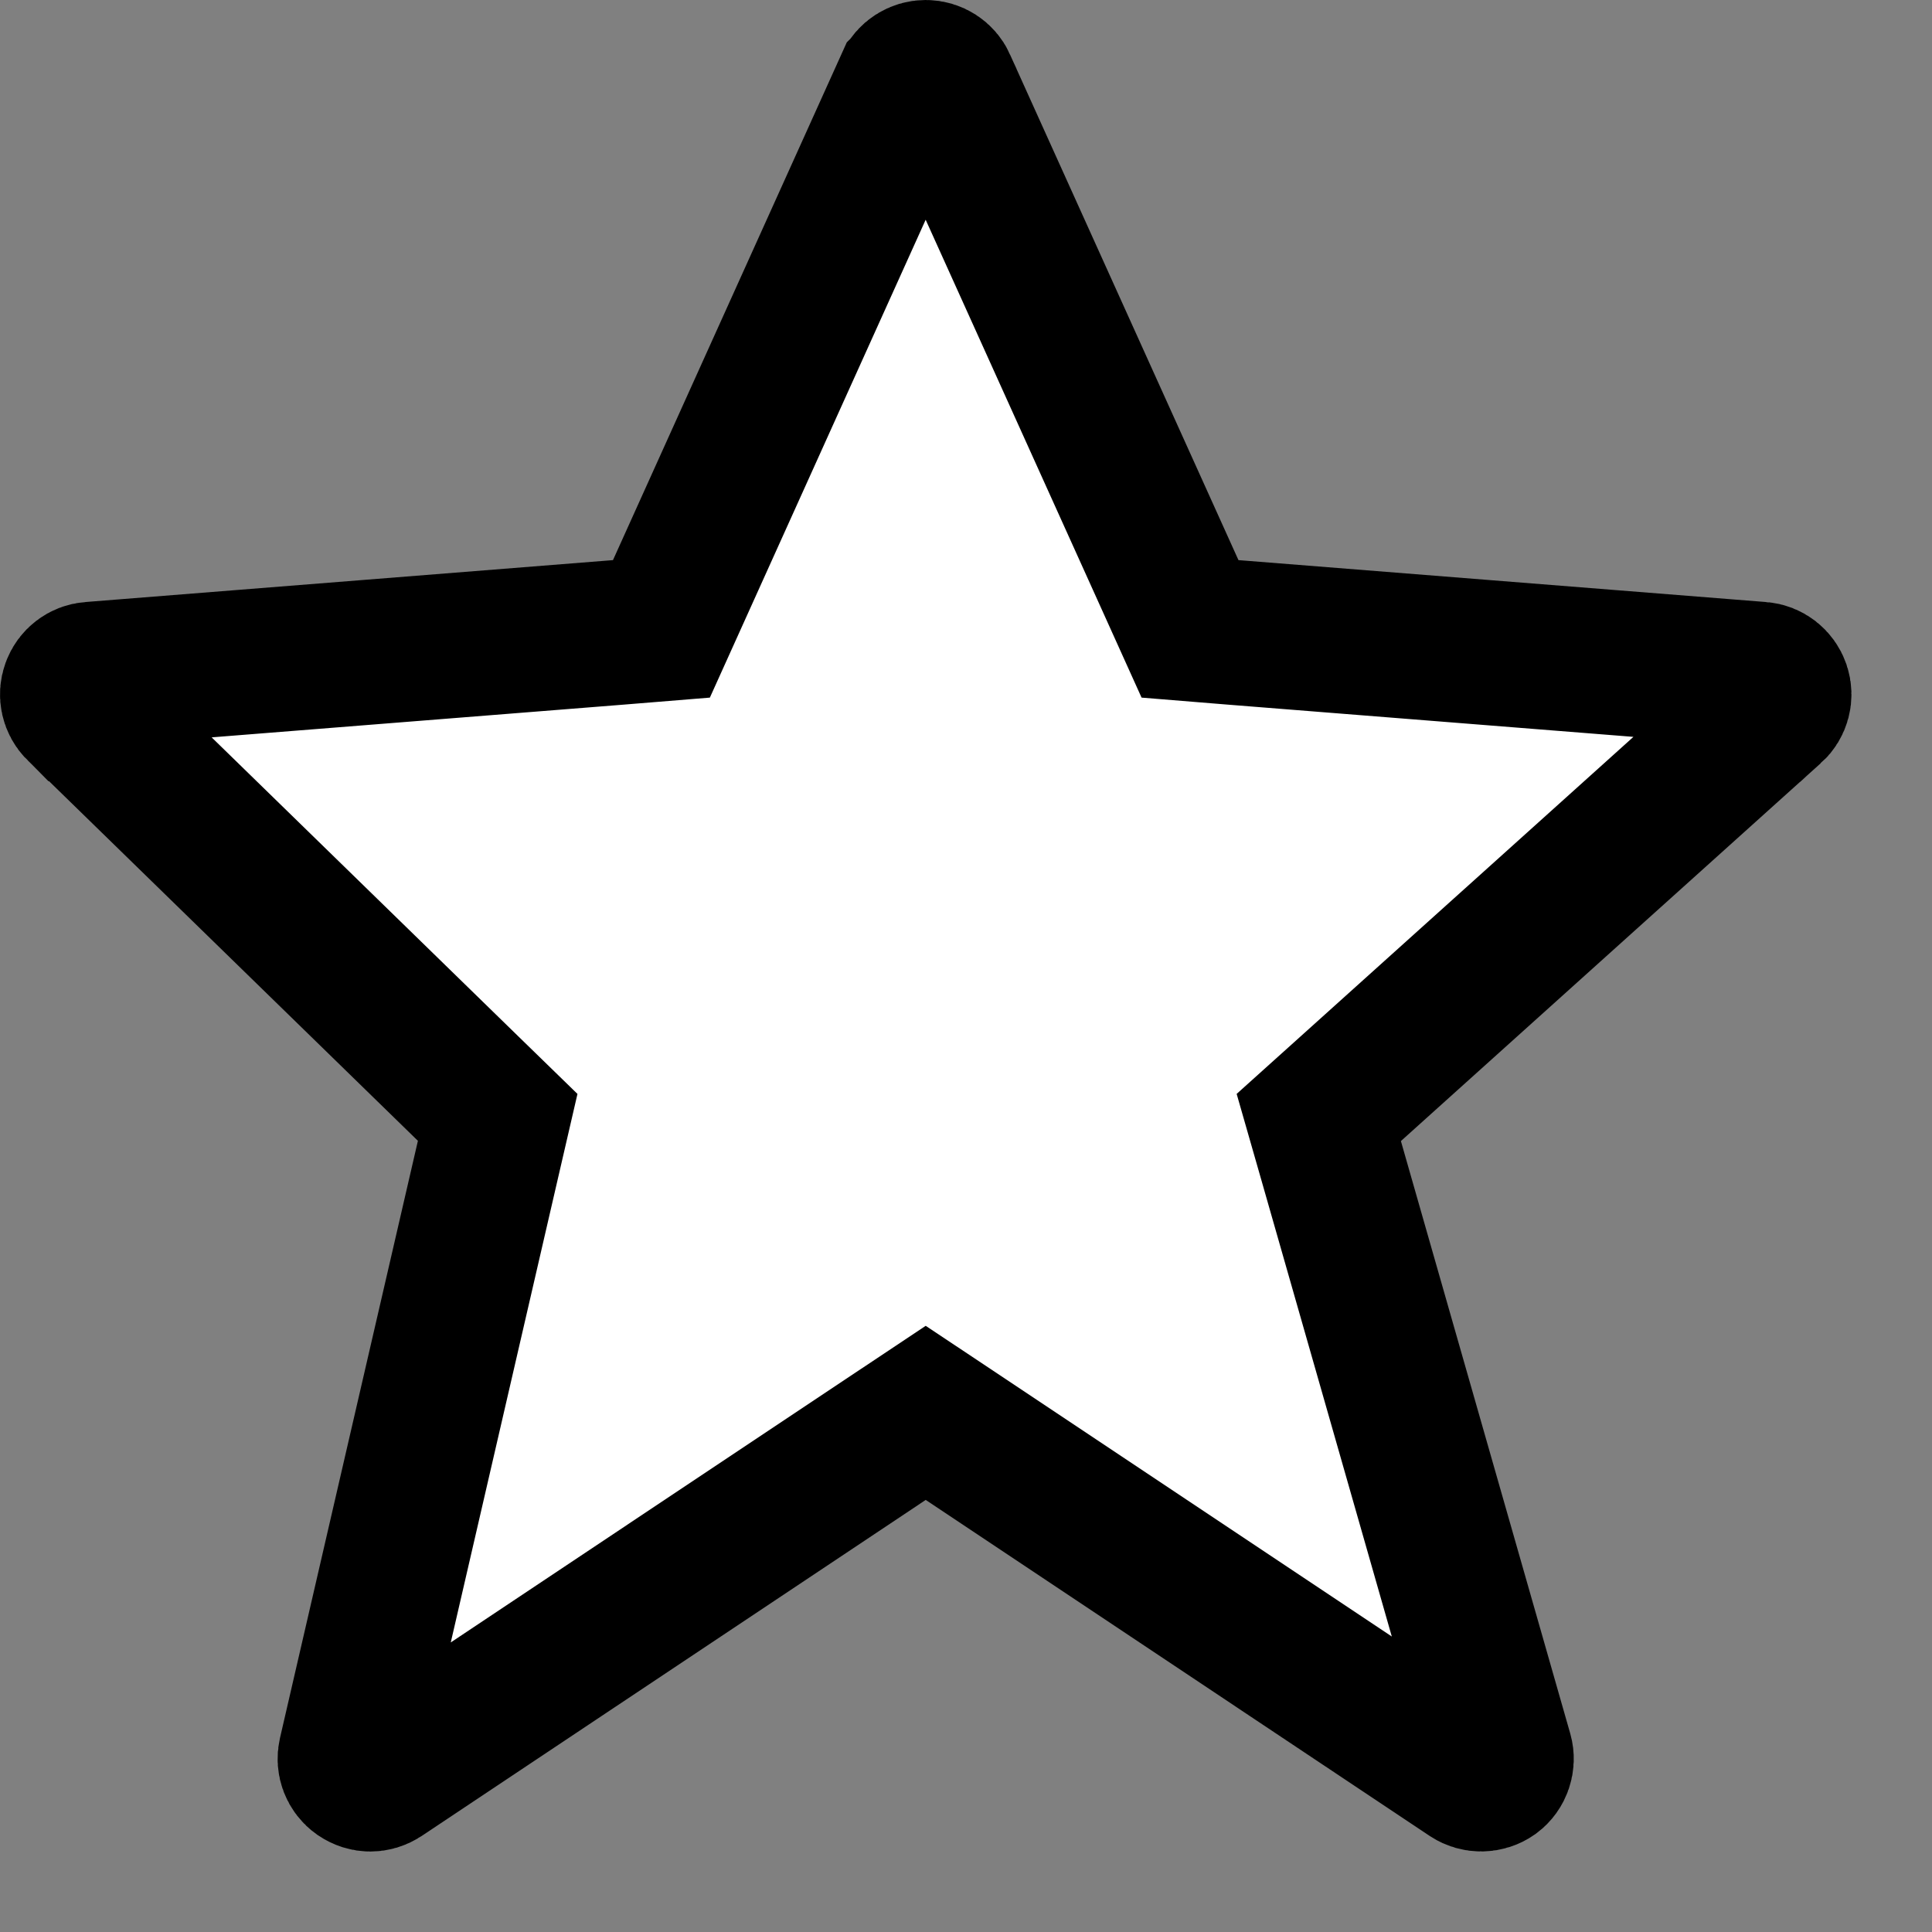 <svg width="20" height="20" viewBox="0 0 20 20" fill="none" xmlns="http://www.w3.org/2000/svg">
<rect x="0" y="0" width="20" height="20" fill="#808080" stroke="none"/>
<path d="M18.224 6.98L18.225 6.98C18.305 6.986 18.377 7.04 18.405 7.121C18.432 7.201 18.409 7.288 18.347 7.344C18.347 7.344 18.347 7.344 18.346 7.344L14 11.255L13.652 11.568L13.781 12.018L15.534 18.152L15.534 18.152C15.557 18.234 15.527 18.325 15.457 18.377C15.384 18.428 15.289 18.429 15.217 18.382L9.999 14.903L9.583 14.626L9.167 14.903L3.949 18.382C3.914 18.405 3.873 18.417 3.833 18.417C3.794 18.417 3.753 18.405 3.713 18.378C3.643 18.329 3.61 18.243 3.629 18.161L5.057 11.978L5.152 11.567L4.85 11.273L0.813 7.337C0.813 7.337 0.812 7.337 0.812 7.337C0.755 7.28 0.734 7.194 0.763 7.116C0.79 7.04 0.86 6.986 0.941 6.98L0.942 6.98L6.405 6.546L6.847 6.51L7.029 6.107L9.393 0.872L9.394 0.871C9.426 0.799 9.5 0.75 9.583 0.75C9.665 0.75 9.739 0.798 9.772 0.871L9.772 0.873L12.137 6.107L12.319 6.51L12.761 6.546L18.224 6.98Z" fill="white" stroke="currentColor" stroke-width="1.5"/>
</svg>
